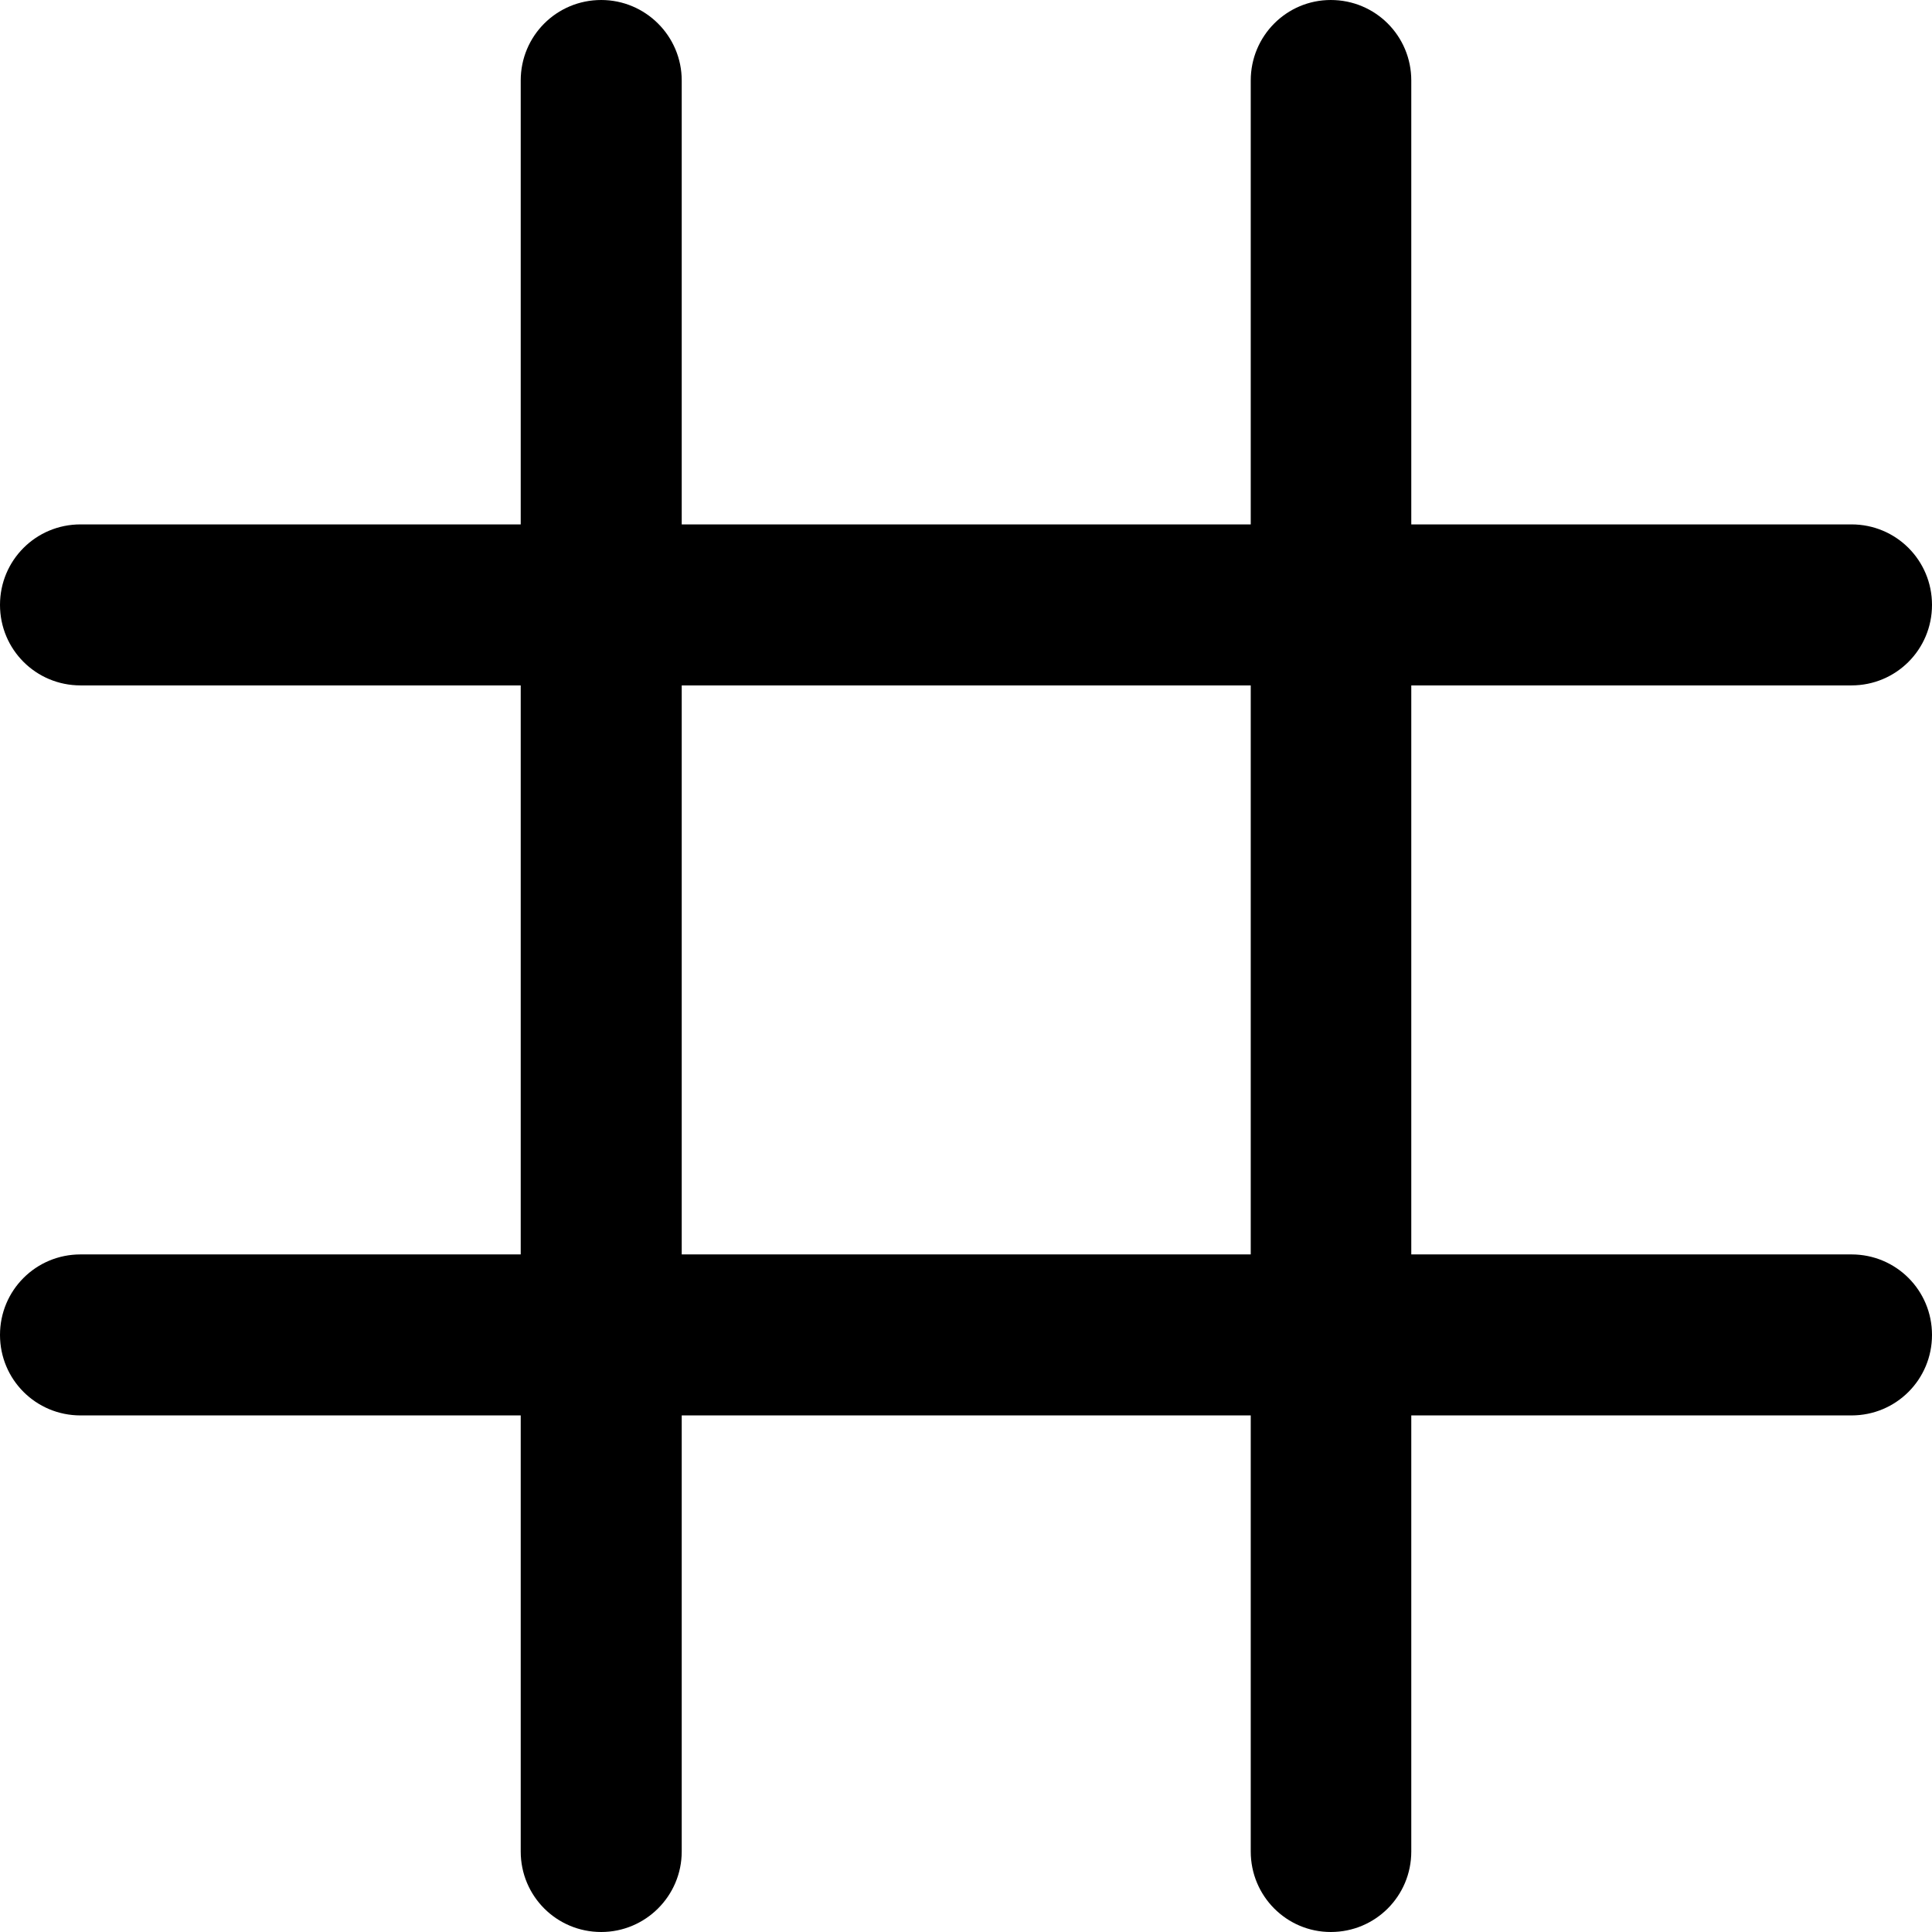 <svg xmlns="http://www.w3.org/2000/svg" viewBox="0 0 42 42" width="42" height="42">
	<style>
		tspan { white-space:pre }
		.shp0 { fill: #000000 } 
	</style>
	<path id="Hash" fill-rule="evenodd" class="shp0" d="M27.19 40.25L27.19 30.77L14.82 30.77L14.82 40.25C14.82 41.22 14.03 42 13.07 42C12.1 42 11.32 41.22 11.32 40.25L11.32 30.77L1.75 30.77C0.78 30.77 0 29.99 0 29.02C0 28.05 0.78 27.27 1.75 27.27L11.32 27.27L11.32 14.9L1.75 14.9C0.78 14.9 0 14.12 0 13.15C0 12.18 0.78 11.4 1.75 11.4L11.32 11.4L11.32 1.75C11.32 0.78 12.1 0 13.07 0C14.03 0 14.82 0.78 14.82 1.75L14.82 11.4L27.19 11.4L27.19 1.75C27.19 0.78 27.97 0 28.93 0C29.9 0 30.68 0.78 30.68 1.75L30.68 11.4L40.25 11.4C41.22 11.4 42 12.18 42 13.15C42 14.12 41.22 14.9 40.25 14.9L30.68 14.9L30.68 27.27L40.25 27.27C41.22 27.27 42 28.05 42 29.02C42 29.99 41.22 30.77 40.25 30.77L30.68 30.77L30.68 40.25C30.68 41.22 29.9 42 28.93 42C27.97 42 27.19 41.22 27.19 40.25ZM14.82 27.27L27.19 27.27L27.19 14.9L14.82 14.9L14.82 27.27Z" />
</svg>